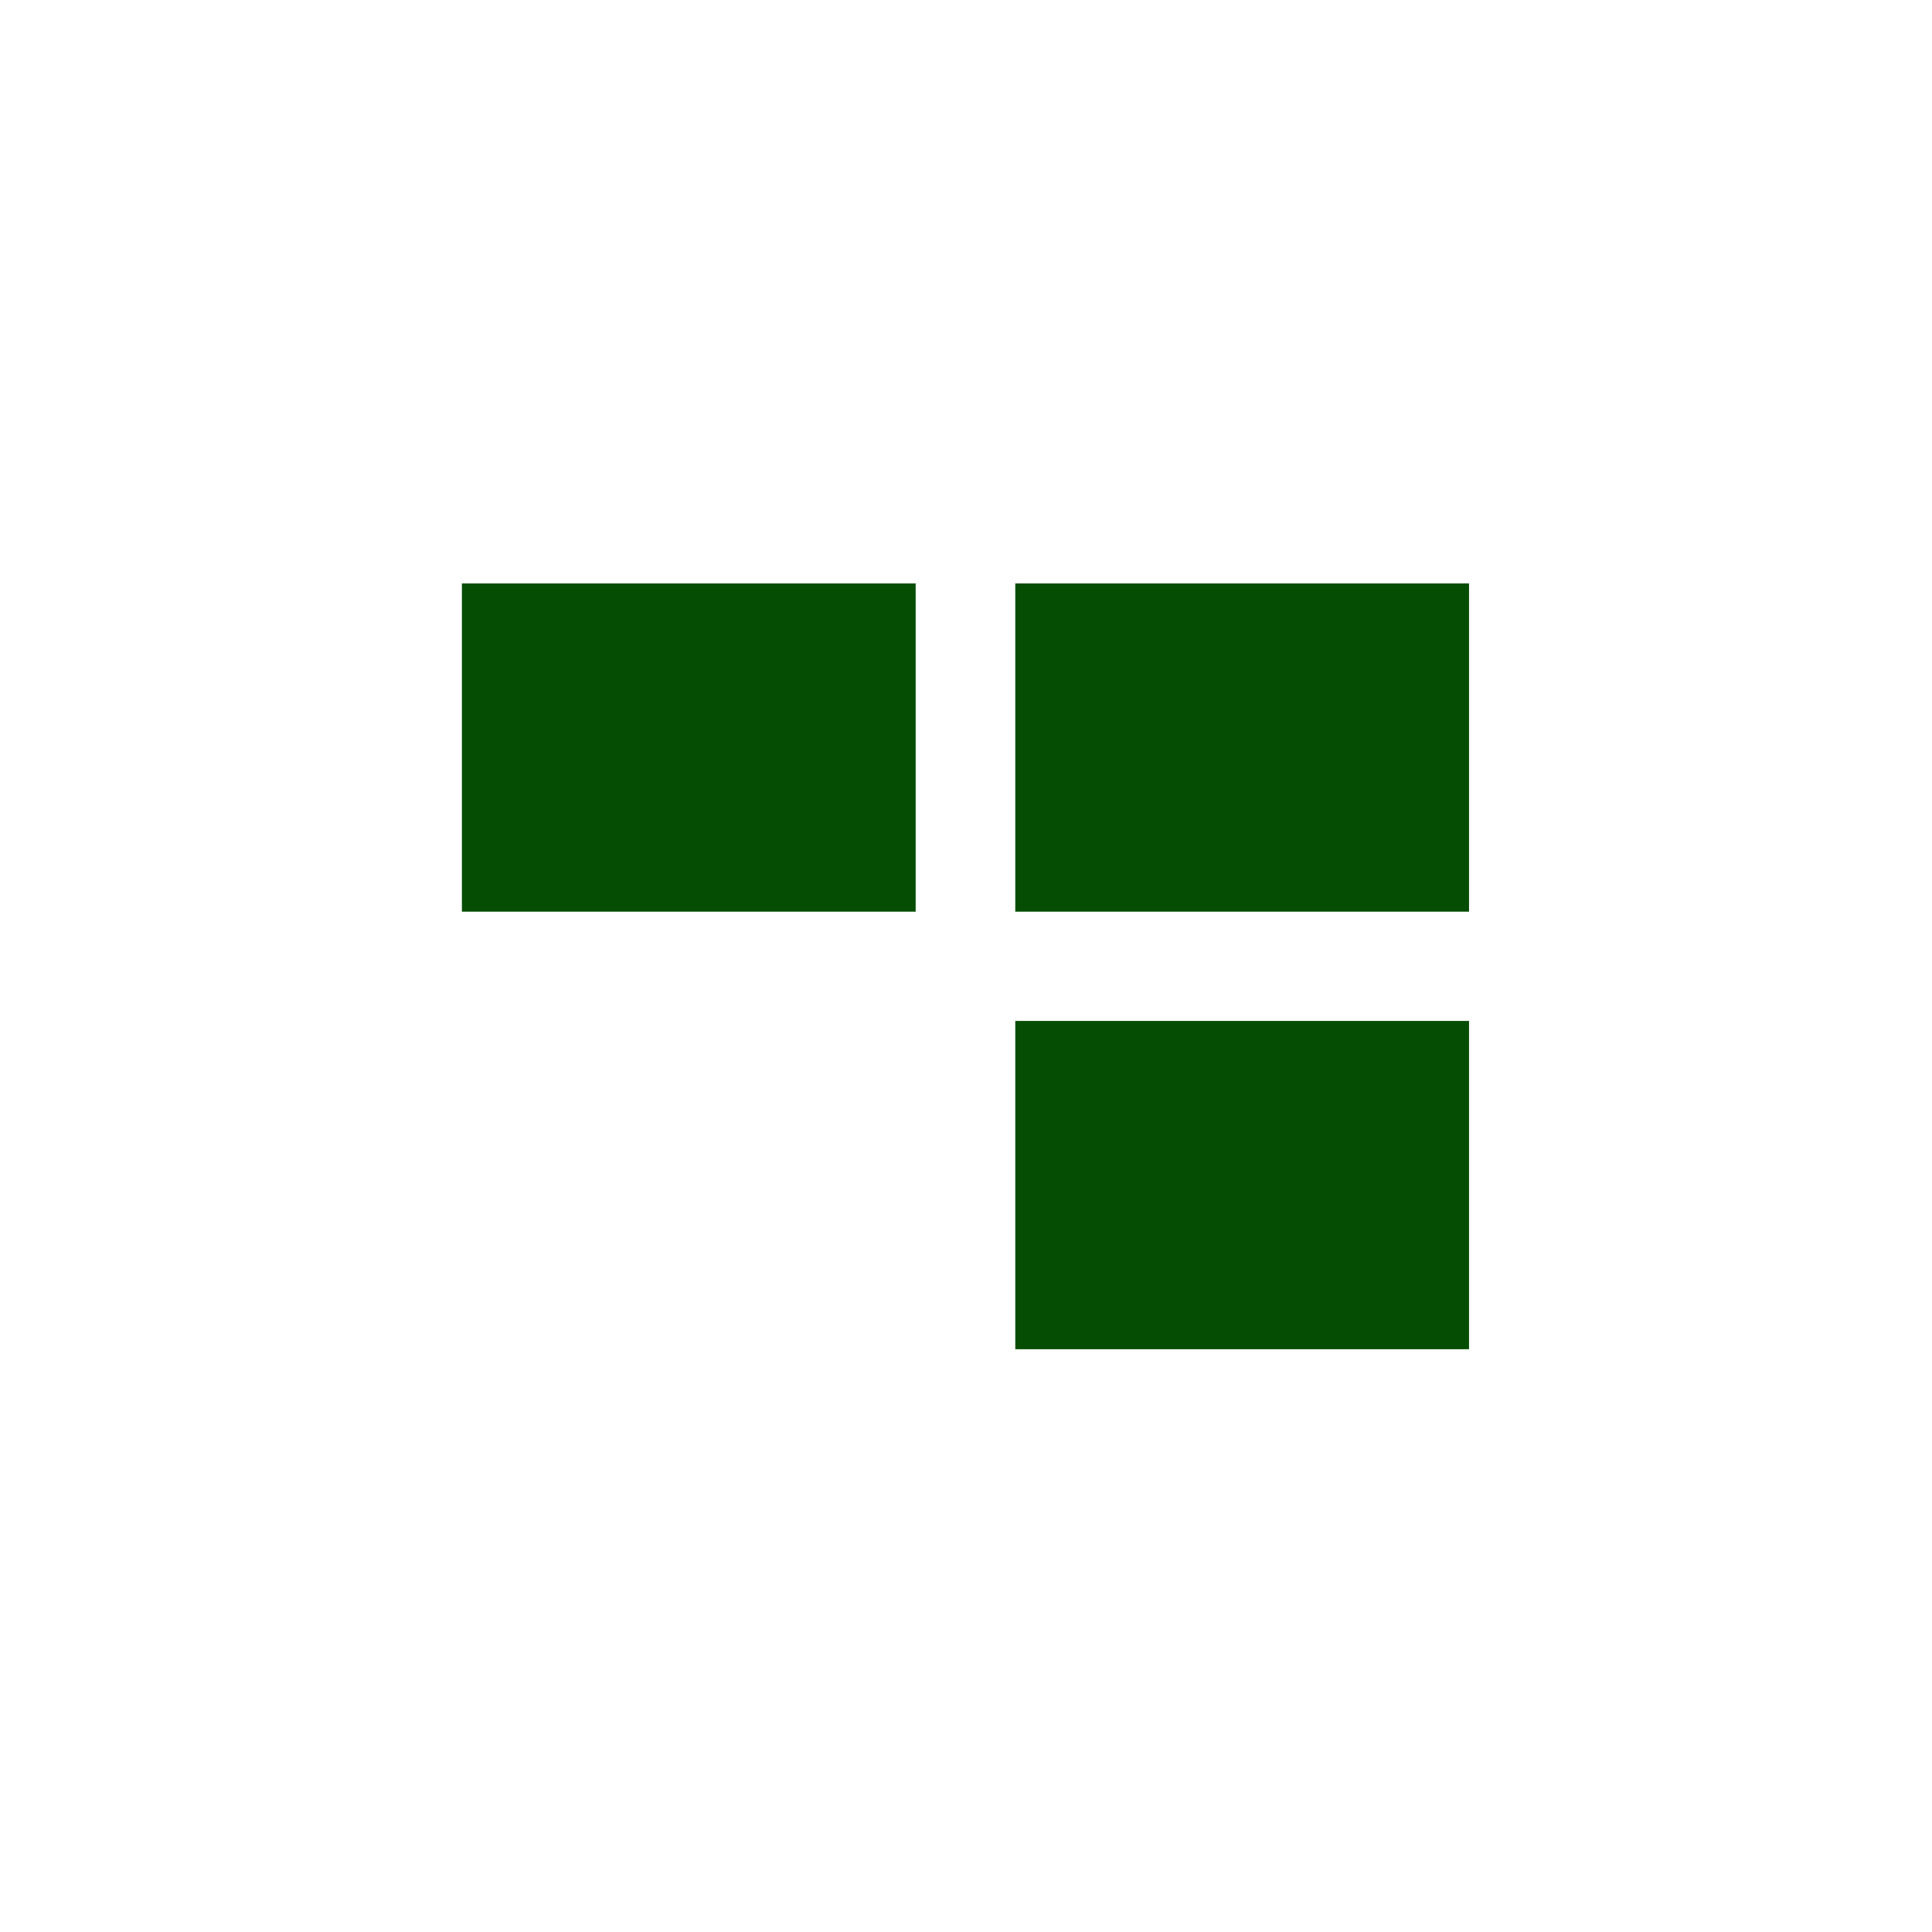 <?xml version="1.0" encoding="UTF-8" standalone="no"?>
<svg
   xmlns:dc="http://purl.org/dc/elements/1.1/"
   xmlns:cc="http://creativecommons.org/ns#"
   xmlns:rdf="http://www.w3.org/1999/02/22-rdf-syntax-ns#"
   xmlns:svg="http://www.w3.org/2000/svg"
   xmlns="http://www.w3.org/2000/svg"
   xmlns:sodipodi="http://sodipodi.sourceforge.net/DTD/sodipodi-0.dtd"
   xmlns:inkscape="http://www.inkscape.org/namespaces/inkscape"
   height="512"
   viewBox="0 0 512 512"
   width="512"
   version="1.1"
   id="svg2"
   inkscape:version="0.91 r"
   sodipodi:docname="workspace-switcher-left-bottom.svg">
  <defs
     id="defs27" />
  <sodipodi:namedview
     pagecolor="#ffffff"
     bordercolor="#666666"
     borderopacity="1"
     objecttolerance="10"
     gridtolerance="10"
     guidetolerance="10"
     inkscape:pageopacity="0"
     inkscape:pageshadow="2"
     inkscape:window-width="1920"
     inkscape:window-height="1028"
     id="namedview25"
     showgrid="false"
     inkscape:zoom="0.4609375"
     inkscape:cx="256"
     inkscape:cy="256"
     inkscape:window-x="0"
     inkscape:window-y="0"
     inkscape:window-maximized="1"
     inkscape:current-layer="svg2" />
  <g
     id="g66"
     stroke="#fff"
     style="stroke:none">
    <g
       id="g68"
       stroke-width="1.457"
       fill="none"
       style="stroke:none">
      <path
         id="path70"
         d="m118.09 149.81h129.29v96.53h-129.29z"
         style="stroke:none" />
      <path
         id="path72"
         d="m264.62 149.81v96.53h129.29v-96.53h-129.29zm8.619 9.653h112.05v77.23h-112.05v-77.23z"
         style="stroke:none" />
      <path
         id="path74"
         d="m118.09 265.65h129.29v96.53h-129.29z"
         style="stroke:none" />
      <path
         id="path76"
         d="m264.62 265.65h129.29v96.53h-129.29z"
         style="stroke:none" />
    </g>
    <g
       id="g78"
       stroke-width="9.194"
       style="stroke:none">
      <g
         id="g80"
         fill="#054D03"
         style="stroke:none">
        <path
           id="path82"
           d="m269.06 154.61h120.25v86.994h-120.25z"
           style="stroke:none" />
        <path
           id="path84"
           d="m269.06 270.56h120.25v86.995h-120.25z"
           style="stroke:none" />
        <path
           id="path86"
           d="m122.41 154.61h120.25v86.994h-120.25z"
           style="stroke:none" />
      </g>
      <path
         id="path88"
         fill="none"
         d="m122.41 270.56h120.25v86.995h-120.25z"
         style="stroke:none" />
    </g>
  </g>
</svg>
